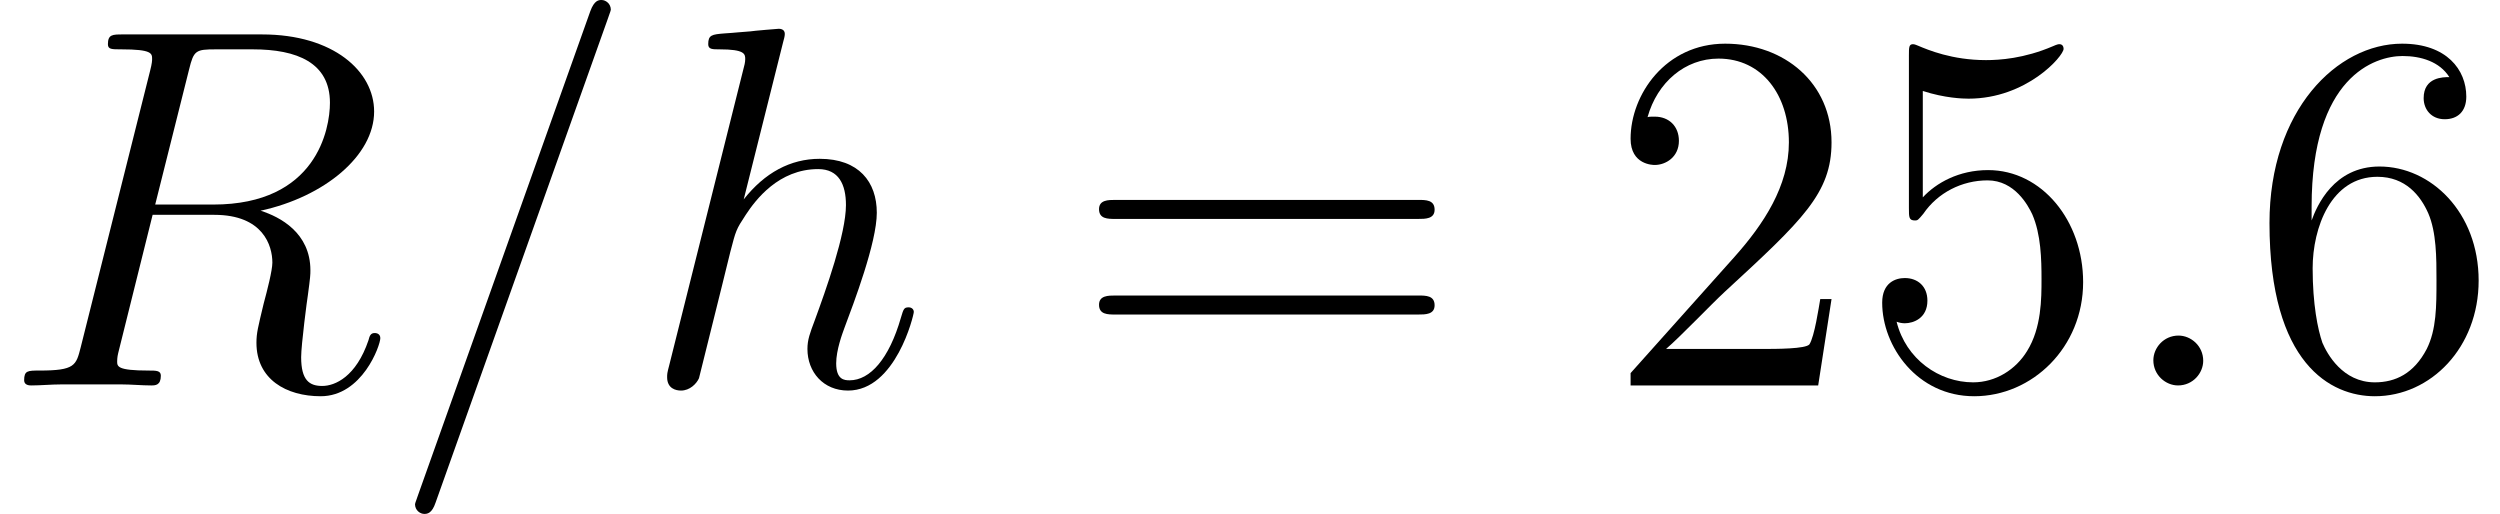 <?xml version='1.0' encoding='UTF-8'?>
<!-- This file was generated by dvisvgm 2.9.1 -->
<svg version='1.1' xmlns='http://www.w3.org/2000/svg' xmlns:xlink='http://www.w3.org/1999/xlink' width='72.696pt' height='14.944pt' viewBox='0 -11.208 72.696 14.944'>
<defs>
<path id='g1-50' d='M6.575-2.511H6.247C6.202-2.257 6.082-1.435 5.933-1.196C5.828-1.061 4.976-1.061 4.528-1.061H1.763C2.167-1.405 3.078-2.361 3.467-2.72C5.738-4.812 6.575-5.589 6.575-7.068C6.575-8.787 5.215-9.938 3.482-9.938S.732-8.458 .732-7.173C.732-6.411 1.39-6.411 1.435-6.411C1.748-6.411 2.137-6.635 2.137-7.113C2.137-7.532 1.853-7.816 1.435-7.816C1.3-7.816 1.27-7.816 1.225-7.801C1.509-8.817 2.316-9.504 3.288-9.504C4.558-9.504 5.335-8.443 5.335-7.068C5.335-5.798 4.603-4.692 3.751-3.736L.732-.359V0H6.187L6.575-2.511Z'/>
<path id='g1-53' d='M1.913-8.563C2.555-8.354 3.078-8.339 3.243-8.339C4.932-8.339 6.007-9.579 6.007-9.788C6.007-9.848 5.978-9.923 5.888-9.923C5.858-9.923 5.828-9.923 5.694-9.863C4.857-9.504 4.139-9.46 3.751-9.46C2.765-9.46 2.062-9.758 1.778-9.878C1.674-9.923 1.644-9.923 1.629-9.923C1.509-9.923 1.509-9.833 1.509-9.594V-5.156C1.509-4.887 1.509-4.797 1.689-4.797C1.763-4.797 1.778-4.812 1.928-4.991C2.346-5.604 3.049-5.963 3.796-5.963C4.588-5.963 4.976-5.23 5.096-4.976C5.35-4.394 5.365-3.661 5.365-3.093S5.365-1.674 4.946-1.001C4.618-.463 4.035-.09 3.377-.09C2.391-.09 1.42-.762 1.151-1.853C1.225-1.823 1.315-1.808 1.39-1.808C1.644-1.808 2.047-1.958 2.047-2.466C2.047-2.884 1.763-3.123 1.39-3.123C1.121-3.123 .732-2.989 .732-2.406C.732-1.136 1.748 .314 3.407 .314C5.096 .314 6.575-1.106 6.575-3.004C6.575-4.782 5.38-6.262 3.811-6.262C2.959-6.262 2.301-5.888 1.913-5.469V-8.563Z'/>
<path id='g1-54' d='M1.838-5.2C1.838-8.981 3.676-9.579 4.483-9.579C5.021-9.579 5.559-9.415 5.843-8.966C5.664-8.966 5.096-8.966 5.096-8.354C5.096-8.025 5.32-7.741 5.709-7.741C6.082-7.741 6.336-7.965 6.336-8.399C6.336-9.176 5.768-9.938 4.468-9.938C2.585-9.938 .613-8.01 .613-4.722C.613-.613 2.406 .314 3.676 .314C5.305 .314 6.695-1.106 6.695-3.049C6.695-5.036 5.305-6.366 3.811-6.366C2.481-6.366 1.988-5.215 1.838-4.797V-5.2ZM3.676-.09C2.735-.09 2.286-.927 2.152-1.24C2.017-1.629 1.868-2.361 1.868-3.407C1.868-4.588 2.406-6.067 3.751-6.067C4.573-6.067 5.006-5.514 5.23-5.006C5.469-4.453 5.469-3.706 5.469-3.064C5.469-2.301 5.469-1.629 5.186-1.061C4.812-.344 4.274-.09 3.676-.09Z'/>
<path id='g1-61' d='M10.087-4.842C10.296-4.842 10.565-4.842 10.565-5.111C10.565-5.395 10.311-5.395 10.087-5.395H1.285C1.076-5.395 .807-5.395 .807-5.126C.807-4.842 1.061-4.842 1.285-4.842H10.087ZM10.087-2.062C10.296-2.062 10.565-2.062 10.565-2.331C10.565-2.615 10.311-2.615 10.087-2.615H1.285C1.076-2.615 .807-2.615 .807-2.346C.807-2.062 1.061-2.062 1.285-2.062H10.087Z'/>
<path id='g0-58' d='M2.75-.717C2.75-1.151 2.391-1.45 2.032-1.45C1.599-1.45 1.3-1.091 1.3-.732C1.3-.299 1.659 0 2.017 0C2.451 0 2.75-.359 2.75-.717Z'/>
<path id='g0-61' d='M6.411-10.655C6.411-10.67 6.501-10.894 6.501-10.924C6.501-11.103 6.351-11.208 6.232-11.208C6.157-11.208 6.022-11.208 5.903-10.879L.897 3.183C.897 3.198 .807 3.422 .807 3.452C.807 3.631 .956 3.736 1.076 3.736C1.166 3.736 1.3 3.721 1.405 3.407L6.411-10.655Z'/>
<path id='g0-82' d='M5.499-9.191C5.634-9.743 5.694-9.773 6.276-9.773H7.352C8.638-9.773 9.594-9.385 9.594-8.219C9.594-7.457 9.205-5.26 6.202-5.26H4.513L5.499-9.191ZM7.577-5.081C9.43-5.484 10.879-6.68 10.879-7.965C10.879-9.131 9.699-10.207 7.621-10.207H3.572C3.273-10.207 3.138-10.207 3.138-9.923C3.138-9.773 3.243-9.773 3.527-9.773C4.423-9.773 4.423-9.654 4.423-9.489C4.423-9.46 4.423-9.37 4.364-9.146L2.346-1.106C2.212-.583 2.182-.433 1.151-.433C.807-.433 .702-.433 .702-.149C.702 0 .867 0 .912 0C1.181 0 1.494-.03 1.778-.03H3.542C3.811-.03 4.125 0 4.394 0C4.513 0 4.677 0 4.677-.284C4.677-.433 4.543-.433 4.319-.433C3.407-.433 3.407-.553 3.407-.702C3.407-.717 3.407-.822 3.437-.941L4.438-4.961H6.232C7.651-4.961 7.92-4.065 7.92-3.572C7.92-3.347 7.771-2.765 7.666-2.376C7.502-1.689 7.457-1.524 7.457-1.24C7.457-.179 8.324 .314 9.325 .314C10.535 .314 11.059-1.166 11.059-1.375C11.059-1.479 10.984-1.524 10.894-1.524C10.775-1.524 10.745-1.435 10.715-1.315C10.356-.254 9.743 .015 9.37 .015S8.757-.149 8.757-.822C8.757-1.181 8.936-2.54 8.951-2.615C9.026-3.168 9.026-3.228 9.026-3.347C9.026-4.438 8.144-4.902 7.577-5.081Z'/>
<path id='g0-104' d='M4.199-9.998C4.214-10.057 4.244-10.147 4.244-10.222C4.244-10.371 4.095-10.371 4.065-10.371C4.05-10.371 3.318-10.311 3.243-10.296C2.989-10.281 2.765-10.252 2.496-10.237C2.122-10.207 2.017-10.192 2.017-9.923C2.017-9.773 2.137-9.773 2.346-9.773C3.078-9.773 3.093-9.639 3.093-9.489C3.093-9.4 3.064-9.28 3.049-9.235L.882-.583C.822-.359 .822-.329 .822-.239C.822 .09 1.076 .149 1.225 .149C1.479 .149 1.674-.045 1.748-.209L2.421-2.914C2.496-3.243 2.585-3.557 2.66-3.885C2.824-4.513 2.824-4.528 3.108-4.961S4.065-6.291 5.215-6.291C5.813-6.291 6.022-5.843 6.022-5.245C6.022-4.408 5.44-2.78 5.111-1.883C4.976-1.524 4.902-1.33 4.902-1.061C4.902-.389 5.365 .149 6.082 .149C7.472 .149 7.995-2.047 7.995-2.137C7.995-2.212 7.935-2.271 7.846-2.271C7.711-2.271 7.696-2.227 7.621-1.973C7.278-.777 6.725-.149 6.127-.149C5.978-.149 5.738-.164 5.738-.643C5.738-1.031 5.918-1.509 5.978-1.674C6.247-2.391 6.919-4.154 6.919-5.021C6.919-5.918 6.396-6.59 5.26-6.59C4.408-6.59 3.661-6.187 3.049-5.41L4.199-9.998Z'/>
</defs>
<g id='page1'>
<use x='0' y='0' xlink:href='#g0-82'/>
<use x='11.261' y='0' xlink:href='#g0-61'/>
<use x='18.577' y='0' xlink:href='#g0-104'/>
<use x='31.151' y='0' xlink:href='#g1-61'/>
<use x='46.683' y='0' xlink:href='#g1-50'/>
<use x='53.999' y='0' xlink:href='#g1-53'/>
<use x='61.316' y='0' xlink:href='#g0-58'/>
<use x='65.38' y='0' xlink:href='#g1-54'/>
</g>
</svg>
<!-- DEPTH=5 -->